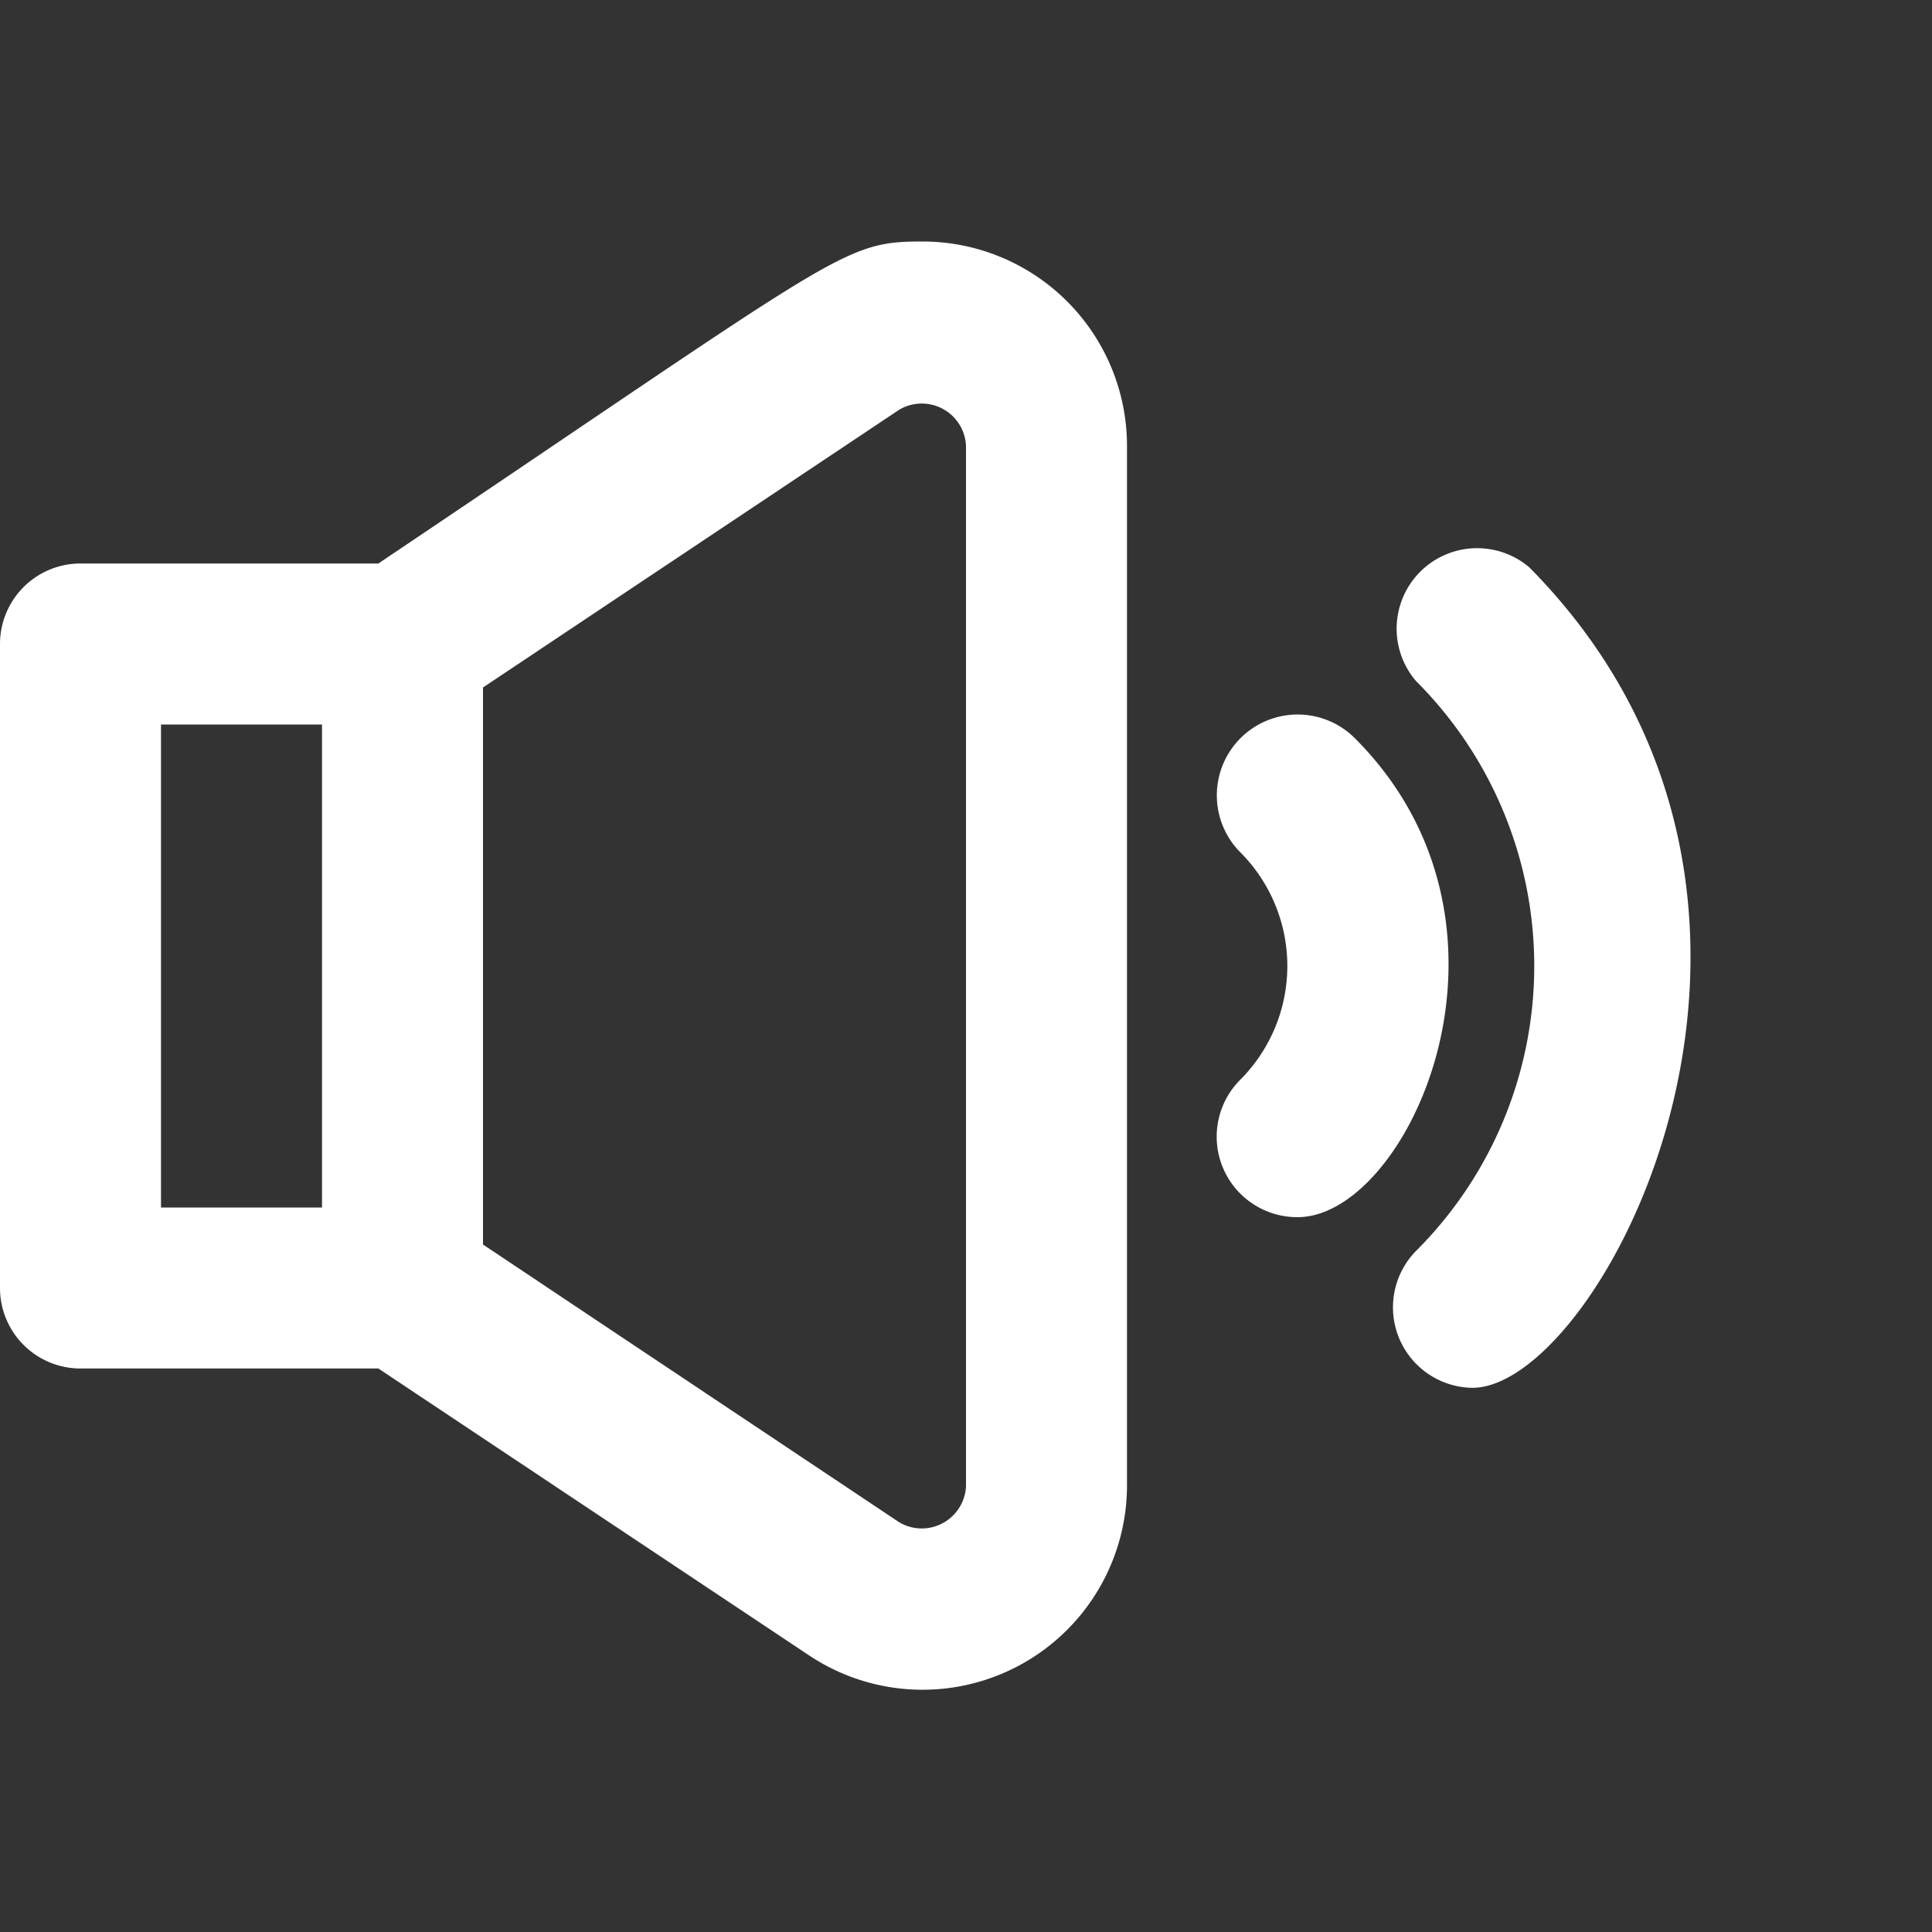 <svg fill="#ffffff" xmlns="http://www.w3.org/2000/svg" viewBox="0 0 24 24"><rect x="0" y="0" width="24" height="24" fill="#333333" stroke="none"/><title>medium audio</title><g id="medium_audio" data-name="medium audio"><path d="M11.46,3c-1,0-1,.13-6.76,4H1A1,1,0,0,0,0,8v8a1,1,0,0,0,1,1H4.7l5.36,3.57A2.54,2.54,0,0,0,14,18.46V5.54A2.54,2.54,0,0,0,11.46,3ZM2,9H4v6H2Zm10,9.46a.55.55,0,0,1-.83.45L6,15.46V8.54l5.17-3.45a.55.55,0,0,1,.83.45Z"/><path d="M16.83,9.17a1,1,0,0,0-1.42,1.42,2,2,0,0,1,0,2.82,1,1,0,0,0,.71,1.71C17.5,15.12,19.16,11.5,16.83,9.17Z"/><path d="M19,7.05a1,1,0,0,0-1.41,1.41,5,5,0,0,1,0,7.08,1,1,0,0,0,.7,1.7C19.9,17.24,23.09,11.19,19,7.05Z"/></g></svg>